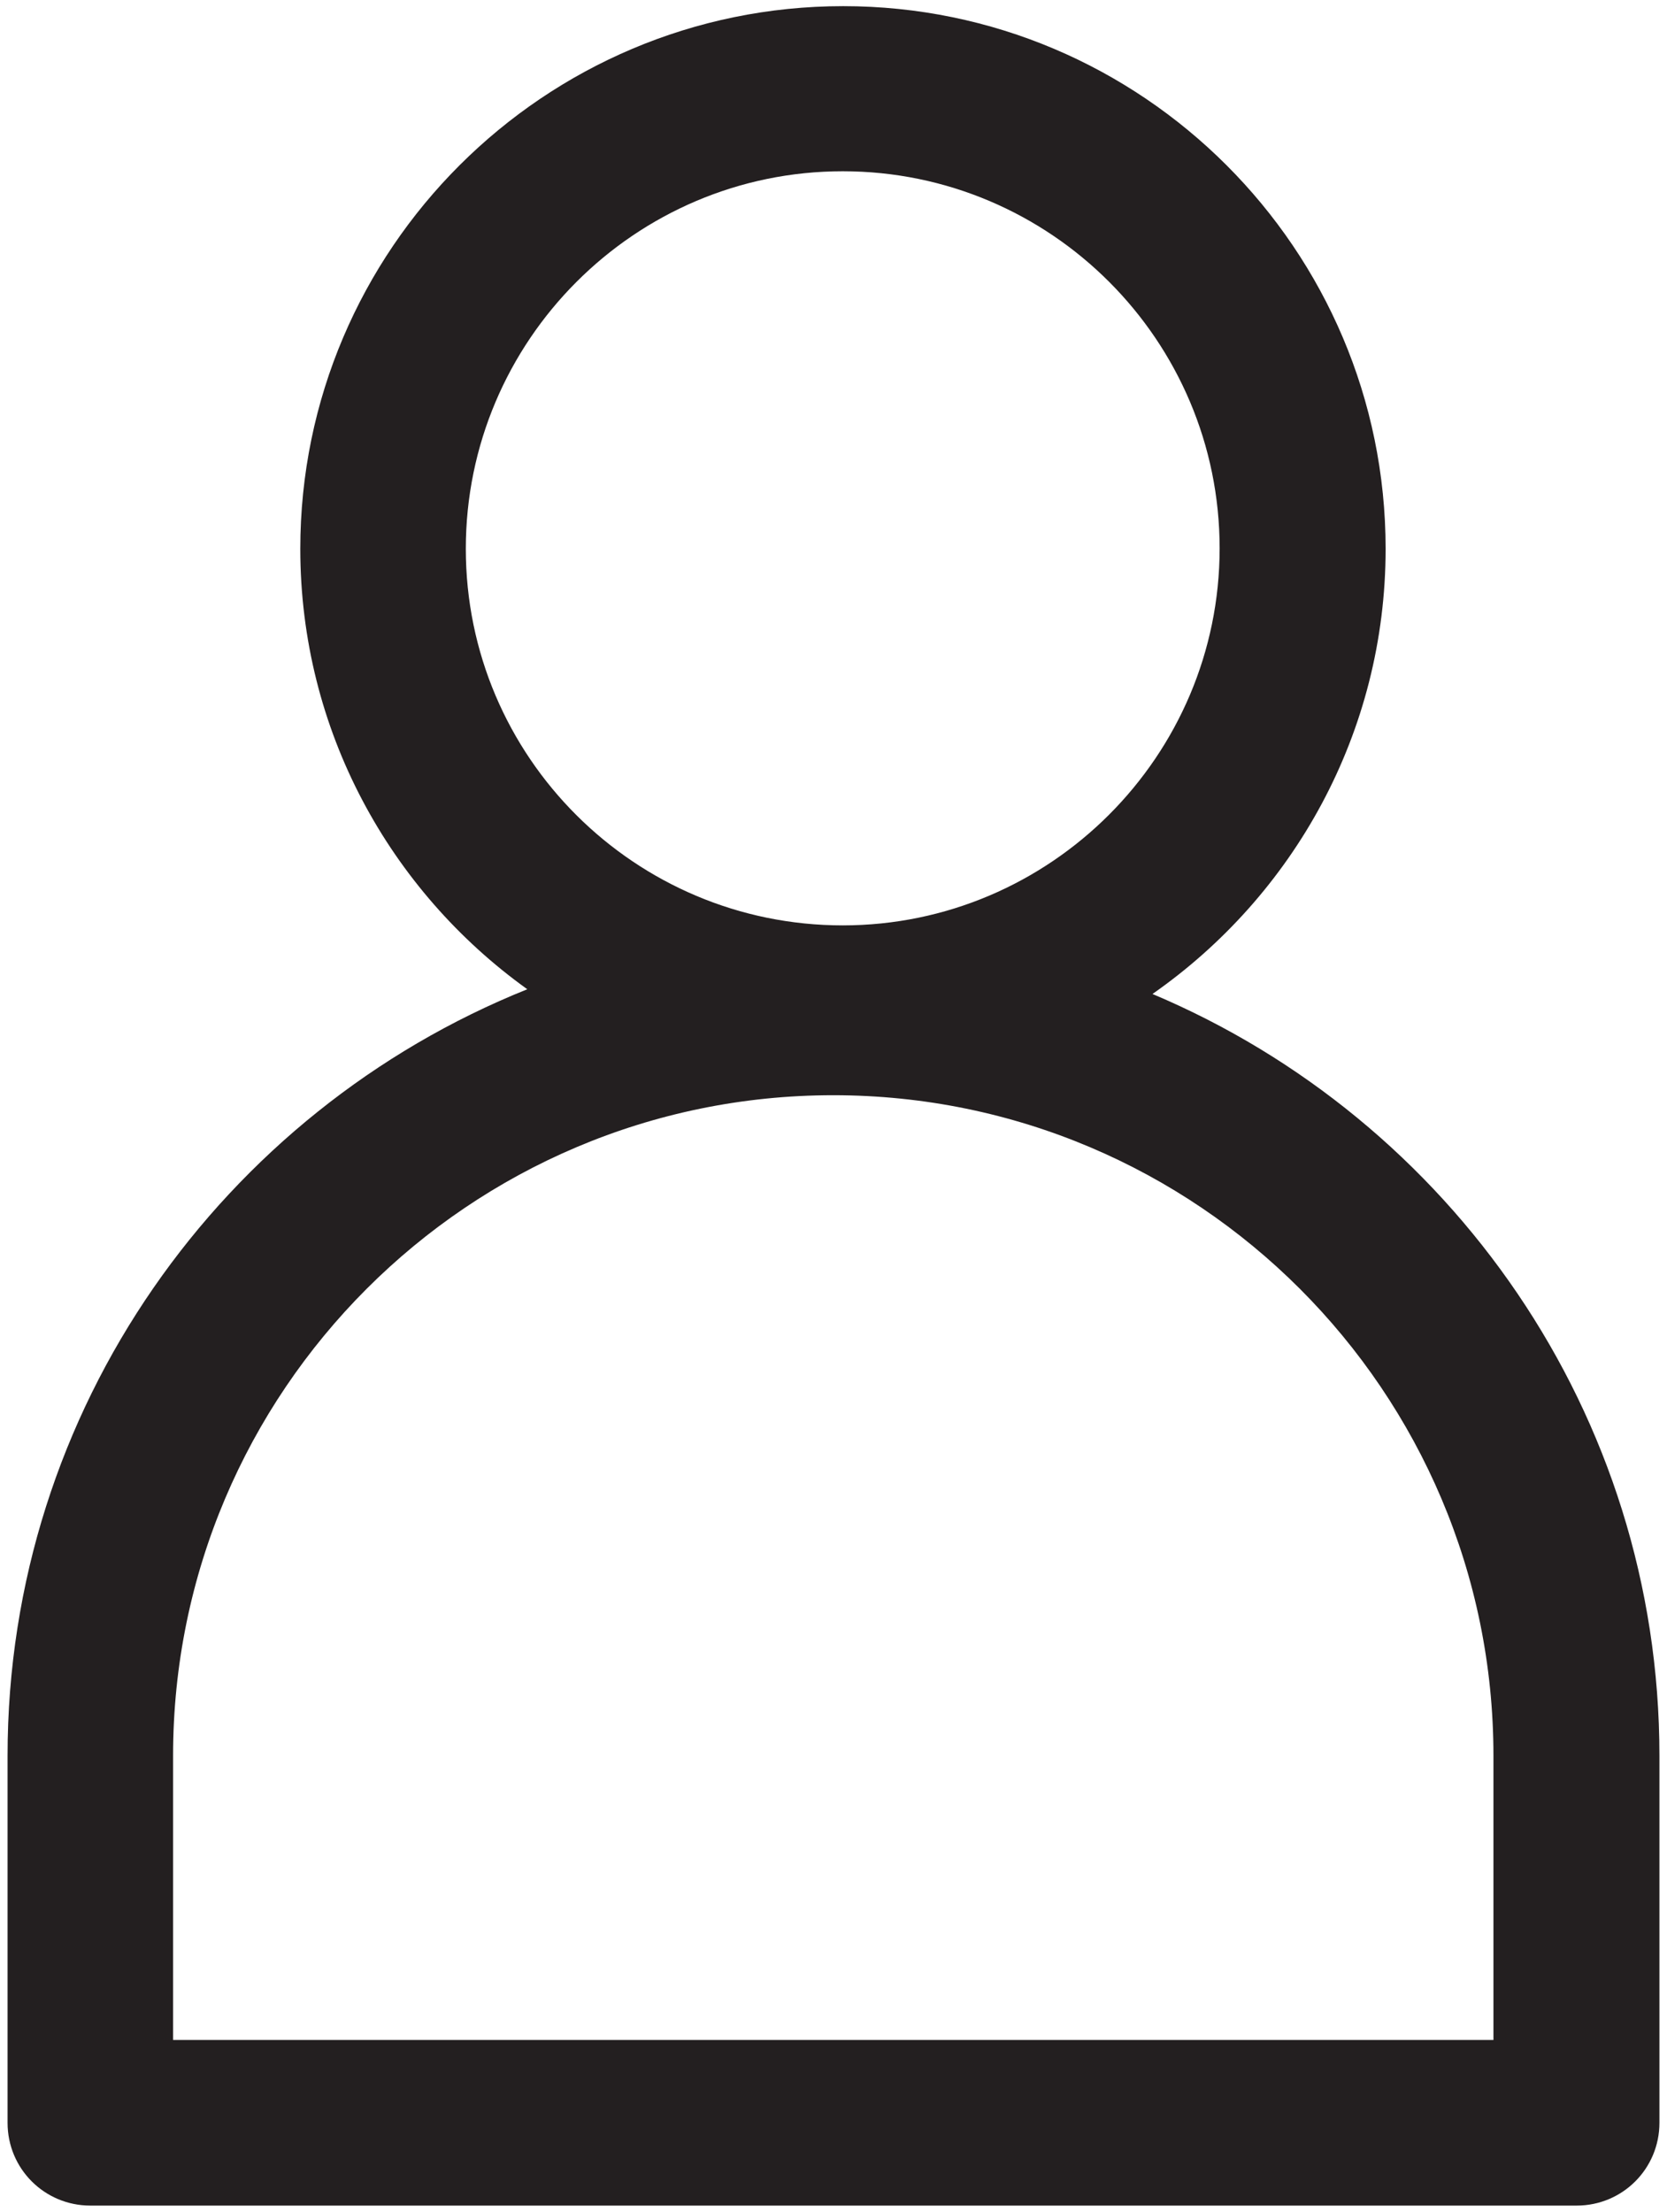 <?xml version="1.0" encoding="utf-8"?>
<!-- Generator: Adobe Illustrator 27.6.1, SVG Export Plug-In . SVG Version: 6.00 Build 0)  -->
<svg version="1.1" id="Layer_1" xmlns="http://www.w3.org/2000/svg" xmlns:xlink="http://www.w3.org/1999/xlink" x="0px" y="0px"
	 viewBox="0 0 35.25 46.75" style="enable-background:new 0 0 35.25 46.75;" xml:space="preserve">
<style type="text/css">
	.st0{fill:none;}
	.st1{fill:#231F20;}
</style>
<g>
	<circle class="st0" cx="17.82" cy="11.6" r="7.97"/>
	<path class="st0" d="M17.62,23.16c-7.7,0-13.96,6.26-13.96,13.96v6.01h27.93v-6.01C31.59,29.42,25.32,23.16,17.62,23.16z"/>
	<path class="st1" d="M24.37,21.01c2.98-2.08,4.93-5.52,4.93-9.41c0-6.33-5.15-11.47-11.47-11.47S6.35,5.27,6.35,11.6
		c0,3.84,1.9,7.23,4.8,9.31c-6.43,2.58-10.99,8.86-10.99,16.2v7.76c0,0.97,0.78,1.75,1.75,1.75h31.43c0.97,0,1.75-0.78,1.75-1.75
		v-7.76C35.09,29.88,30.66,23.66,24.37,21.01z M17.82,3.62c4.4,0,7.97,3.58,7.97,7.97s-3.58,7.97-7.97,7.97S9.85,16,9.85,11.6
		S13.43,3.62,17.82,3.62z M31.59,43.12H3.66v-6.01c0-7.7,6.26-13.96,13.96-13.96s13.96,6.26,13.96,13.96V43.12z"/>
</g>
</svg>
